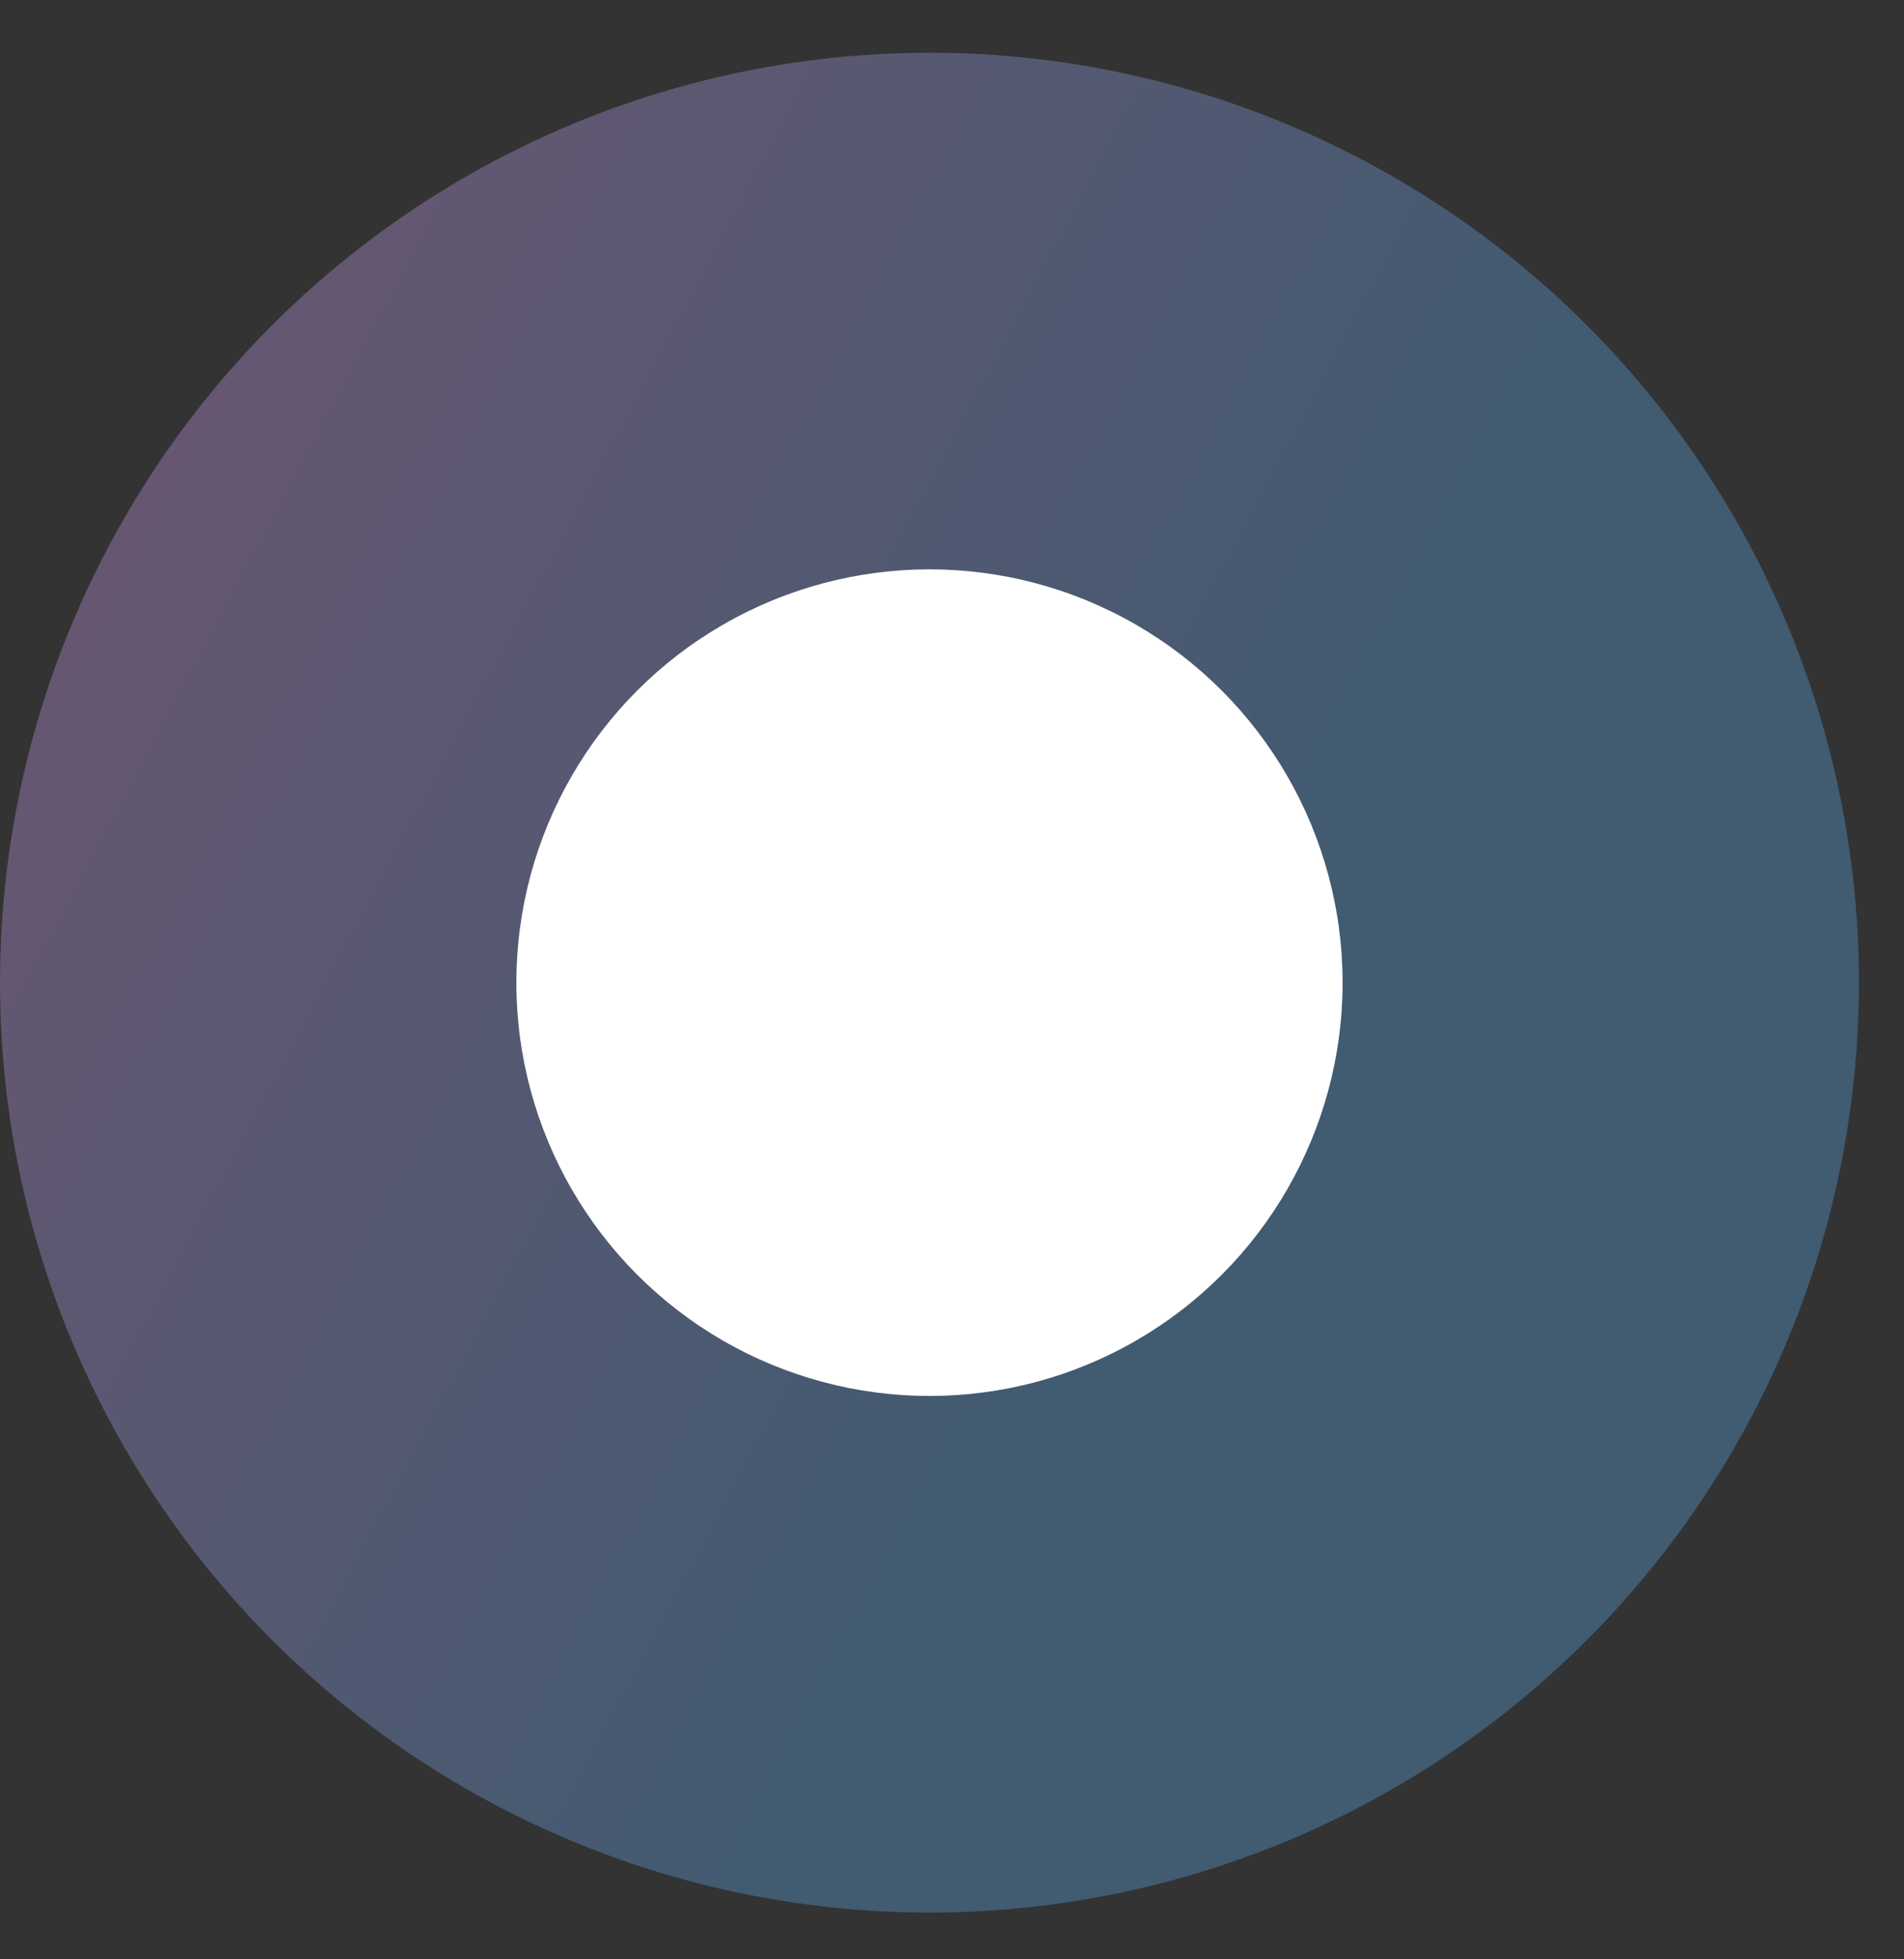 <svg width="35" height="36" viewBox="0 0 35 36" fill="none" xmlns="http://www.w3.org/2000/svg">
<rect x="0" y="0" width="35" height="36" fill="#333333" stroke="none"/>
<circle opacity="0.3" cx="17.086" cy="18.055" r="17.086" fill="url(#paint0_linear_447_19652)"/>
<circle cx="17.086" cy="18.055" r="7.594" fill="white"/>
<defs>
<linearGradient id="paint0_linear_447_19652" x1="-3.164" y1="14.273" x2="27.507" y2="30.586" gradientUnits="userSpaceOnUse">
<stop stop-color="#EBA6FF"/>
<stop offset="0.732" stop-color="#60B7FF"/>
</linearGradient>
</defs>
</svg>
